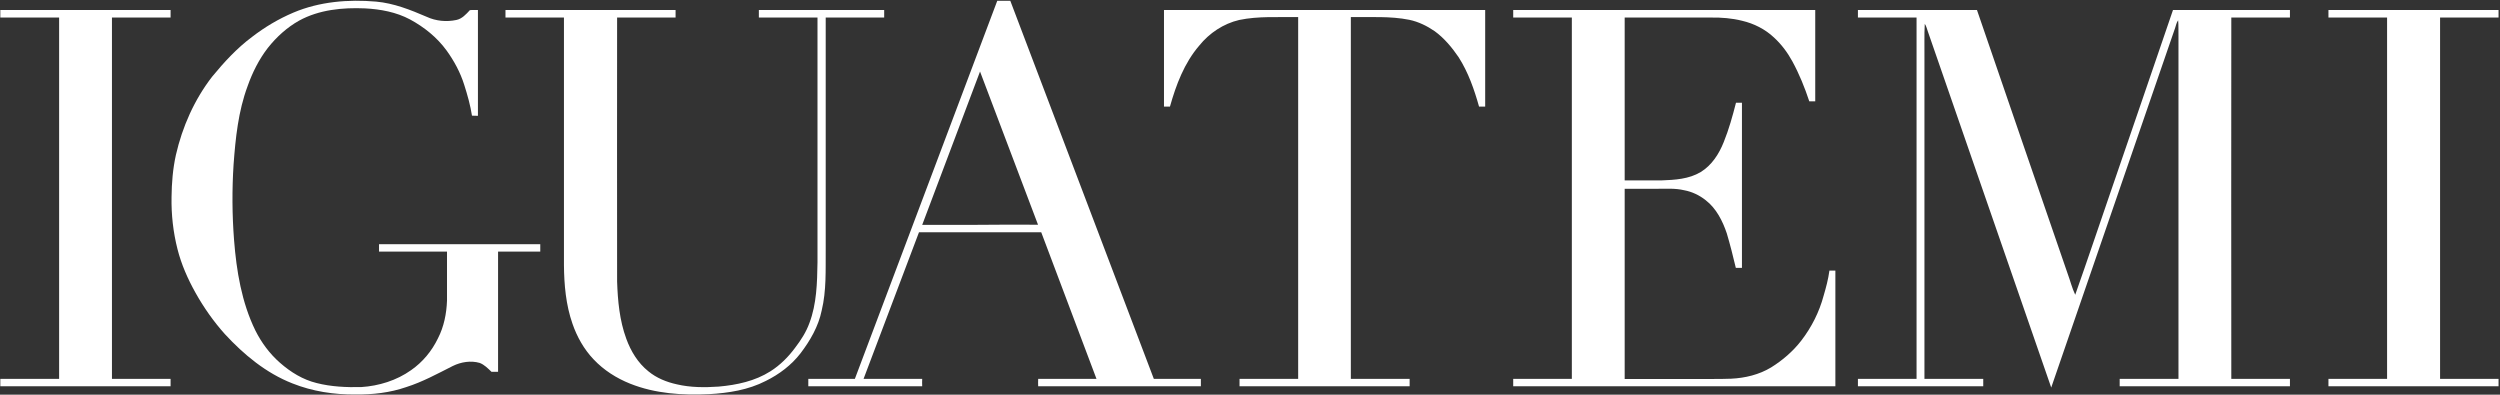 <svg version="1.2" xmlns="http://www.w3.org/2000/svg" viewBox="0 0 1552 245" width="1552" height="245">
	<rect x="0" y="0" width="1552" height="245" fill="#333333" stroke="none"/>
	<title>logo_IGUATEMI_nehativo-svg</title>
	<style>
		.s0 { fill: #ffffff } 
	</style>
	<g id="#ffffffff">
		<path id="Layer" class="s0" d="m182.2 7.8c16.1-6.8 34-8.3 51.3-6.8 11 1 21.3 5.1 31.3 9.4 5.8 2.7 12.3 3.3 18.5 2 3.5-0.7 6-3.5 8.4-6.1 1.6-0.2 3.3 0 5-0.1q0 32.8 0 65.7-1.9 0-3.7-0.1c-1-6.5-2.8-12.8-4.8-19.1-2.4-7.7-6.3-14.9-11-21.4-5.9-8.1-13.9-14.5-22.6-19.2-8.6-4.6-18.4-6.4-28-6.9-13.9-0.6-28.5 0.8-40.9 7.6-7.5 4.2-14 10.1-19.4 16.9-5.5 7.1-9.6 15.3-12.6 23.8-5.8 15.6-7.5 32.3-8.7 48.7-1 15.6-0.9 31.2 0.3 46.8 1.5 19.2 4.7 38.7 13.2 56.1 3.8 7.6 8.9 14.5 15.3 20.1 6.6 5.8 14.2 10.5 22.8 12.6 9 2.3 18.4 2.7 27.6 2.5 11-0.7 22-4.1 31-10.5 7.2-5 12.9-11.9 16.7-19.8 3.7-7.2 5.3-15.3 5.6-23.3q0-15.3 0-30.5-21.1 0-42.2 0 0-2.3 0-4.6 50 0 100.1 0 0 2.3 0 4.6-13.1 0-26.2 0 0 37.3 0 74.6-2.1 0-4.1 0c-2.2-2.1-4.4-4.4-7.3-5.5-5.5-1.6-11.6-0.6-16.7 1.9-9.5 4.8-18.8 9.9-28.9 13.1-10.1 3.5-20.8 4.7-31.5 4.6-13.3 0.1-26.7-1.9-39.2-6.9-16.3-6.4-30.1-17.8-41.9-30.6-7-7.8-13.1-16.5-18.2-25.6-4.8-8.6-8.8-17.6-11.2-27.1-2.7-10.6-3.9-21.5-3.7-32.4 0.1-8.8 0.8-17.5 2.7-26.1 4-17.5 11.5-34.4 22.5-48.6 7.4-9 15.4-17.7 24.8-24.7 7.9-6.1 16.5-11.2 25.7-15.1zm-182-1.6q52.9 0 105.7 0 0 2.4 0 4.7-18.2 0-36.4 0 0 112.1 0 224.3 18.2 0 36.4 0 0 2.3 0 4.6-52.8 0-105.7 0 0-2.3 0-4.6 18.3 0 36.5 0 0-112.2 0-224.3-18.2 0-36.5 0 0-2.3 0-4.7z"/>
		<path id="Layer" fill-rule="evenodd" class="s0" d="m619.1 0.5q4.1 0 8.1 0c29.7 78.2 59.4 156.4 89.1 234.7q14.6 0 29.2 0 0 2.3 0 4.6-50.5 0-101 0-0.1-2.3 0-4.6c12 0 24.1 0 36.2 0q-17.2-45.5-34.3-91-38 0-75.9 0-17.2 45.5-34.4 91c12.1 0 24.2 0 36.4 0q-0.1 2.3 0 4.6-35.4 0-70.7 0 0-2.3 0-4.6 14.5 0 28.9 0c29.5-78.3 59-156.5 88.4-234.7zm-10.7 43.9c-12 31.7-24 63.5-35.9 95.2q15.3 0 30.6 0c13.8-0.2 27.5-0.1 41.3-0.1-12-31.7-24-63.4-36-95.1zm-294.6-38.2q52.8 0 105.6 0 0 2.4 0 4.7-18.2 0-36.3 0c0 54.6-0.1 109.2 0 163.8 0.4 12 1.5 24.2 5.7 35.6 2.8 7.7 7.2 15 13.7 20.2 5.1 4.2 11.3 6.7 17.7 8.1 8.5 2 17.3 2 26 1.4 11.2-1 22.5-3.4 32.1-9.5 6-3.8 11.1-8.9 15.3-14.6 3.6-4.7 6.9-9.8 8.9-15.4 4.5-11.9 4.8-24.9 5-37.5q0-76.1 0-152.1-18.2 0-36.4 0 0-2.3 0-4.7 38.9 0 77.8 0 0 2.4 0 4.7-18.2 0-36.3 0 0 72 0 144c-0.1 12.7 0.5 25.5-2.5 37.9-2 9.8-7.1 18.6-13.1 26.5-5.7 7.4-13.3 13.1-21.6 17.2-10.9 5.6-23.1 7.5-35.2 8.2-16.5 0.8-33.5-0.3-49-6.5-8.5-3.4-16.4-8.4-22.7-15.1-6-6.3-10.3-14-13.1-22.1-4.1-11.7-5.2-24.2-5.3-36.5q0-76.8 0-153.6-18.1 0-36.3 0 0-2.3 0-4.7zm408.8 0q99.7 0 199.4 0 0 30 0 60-1.9 0-3.8 0c-3-10.7-6.7-21.3-12.7-30.7-4.1-6-8.9-11.8-14.8-16.1-4.8-3.3-10.1-5.9-15.8-7.1-11.9-2.4-24.2-1.5-36.3-1.7q0 112.3 0 224.6 18.3 0 36.5 0 0 2.3 0 4.6-52.8 0-105.6 0 0-2.3 0-4.6 18.2 0 36.4 0 0-112.3 0-224.6c-12.2 0.2-24.6-0.7-36.6 1.8-9.8 2.3-18.5 8.1-24.8 15.9-9.3 10.8-14.4 24.4-18.2 37.9q-1.8 0-3.7 0 0-30 0-60zm216.8 0q93.8 0 187.5 0 0 28.4 0 56.7-1.9 0-3.7 0c-2.8-8.5-6.2-16.9-10.5-24.8-3-5.5-6.8-10.6-11.4-14.8-5.5-5.2-12.5-8.7-19.8-10.4-6.3-1.6-12.9-2.1-19.4-2q-26.7 0-53.5 0 0 50.5 0 101.1c7.6 0 15.2 0 22.8 0 8.3-0.3 17.1-0.8 24.4-5.2 6.9-4.2 11.4-11.3 14.3-18.6 3.2-7.9 5.5-16.2 7.6-24.4q1.8 0 3.7 0 0 51.2 0 102.5-1.9 0-3.8 0c-1.7-7.2-3.5-14.3-5.6-21.4-2.6-7.7-6.5-15.5-13.1-20.6-3.9-3.1-8.5-5.3-13.4-6.2-5.5-1.3-11.1-0.9-16.7-0.9q-10.1 0-20.2 0 0 59 0 118.1 21.5 0 42.9 0c7.7-0.1 15.5 0.1 23.2-0.2 8.6-0.4 17.4-2.5 24.8-7 7.1-4.4 13.6-10 18.7-16.6 6.4-8.3 11.2-17.8 13.9-27.9 1.5-5.1 2.9-10.3 3.6-15.6q1.8 0 3.7 0 0 35.9 0 71.8-100 0-200 0 0-2.3 0-4.6 18.2 0 36.4 0 0-112.2 0-224.3-18.2 0-36.4 0 0-2.3 0-4.7zm214 0q36.9 0 73.9 0c18.7 54.6 37.5 109.1 56.3 163.7 1.6 4.3 2.7 8.9 4.7 13.1 7.6-21.5 14.8-43 22.2-64.5 12.9-37.4 25.7-74.9 38.5-112.3q36.3 0 72.6 0 0 2.4 0 4.7-18.2 0-36.4 0-0.1 112.1 0 224.3 18.2 0 36.4 0 0 2.3 0 4.6-52.8 0-105.7 0 0-2.3 0-4.6 18.2 0 36.5 0 0-106.5 0-213.1c-0.1-3.1 0.1-6.3-0.2-9.5-1.1 1.4-1.3 3.2-1.9 4.8-25.7 74.4-51.2 148.8-76.9 223.2-25.6-73.7-51-147.4-76.6-221.1-0.6-1.6-0.9-3.3-1.9-4.7-0.4 7.1-0.1 14.3-0.2 21.5q0 99.4 0 198.9 18.3 0 36.5 0 0 2.3 0 4.6-38.9 0-77.8 0 0-2.3 0-4.6 18.2 0 36.4 0 0-112.2 0-224.3-18.2 0-36.4 0 0-2.3 0-4.7zm292.1 0q52.8 0 105.6 0 0 2.4 0 4.7-18.2 0-36.3 0 0 112.1 0 224.3 18.1 0 36.3 0 0 2.3 0 4.6-52.8 0-105.6 0 0-2.3 0-4.6 18.2 0 36.4 0 0-112.2 0-224.3-18.2 0-36.4 0 0-2.3 0-4.7z"/>
	</g>
</svg>